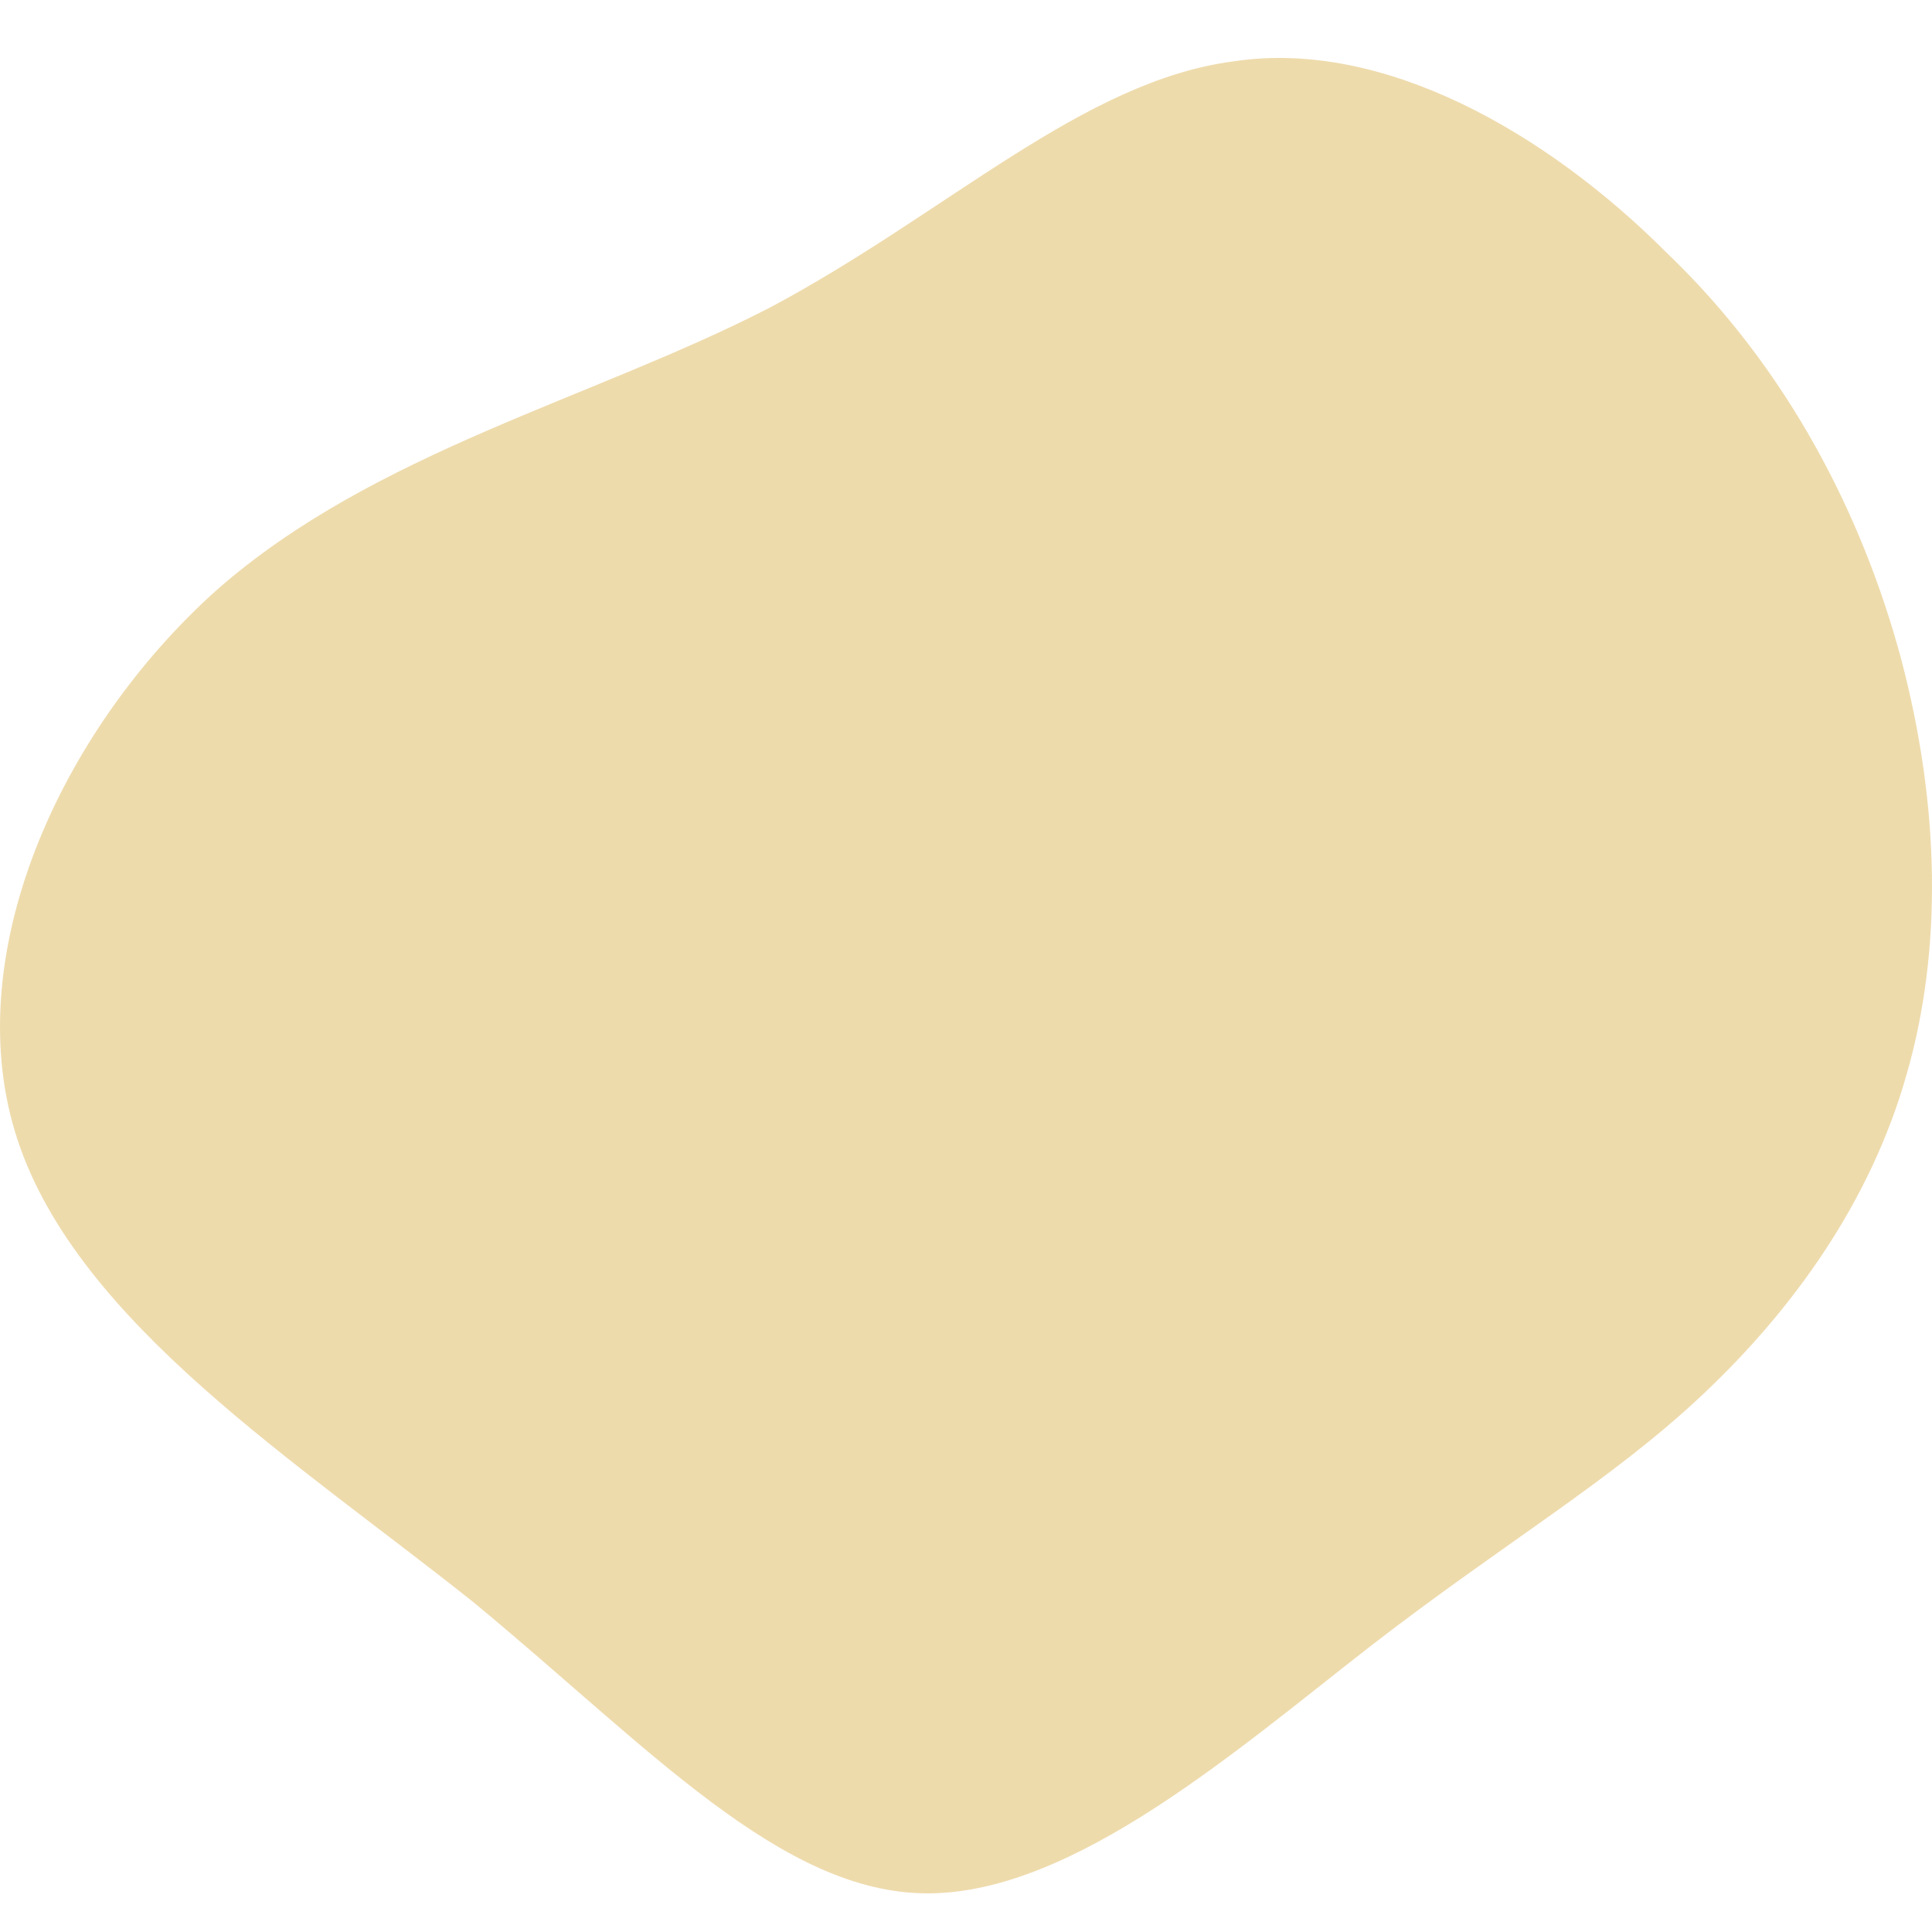 <svg width="100" height="100" viewBox="0 0 100 100" fill="none" xmlns="http://www.w3.org/2000/svg">
<g clip-path="url(#clip0_4_2)">
<path d="M86.236 13.052C92.534 19.069 96.399 26.661 98.403 34.11C100.407 41.703 100.55 49.151 98.689 55.598C96.828 62.187 92.82 67.774 88.097 72.215C83.373 76.656 77.933 79.807 71.062 85.107C64.048 90.551 55.602 98 48.016 98C40.429 98 33.558 90.408 24.54 82.959C15.378 75.653 4.07 68.49 0.921 59.036C-2.228 49.581 3.068 37.835 11.227 30.529C19.387 23.366 30.695 20.645 39.856 15.917C49.018 11.047 56.032 4.171 63.905 3.168C71.635 2.022 80.08 6.893 86.236 13.052Z" fill="#EEDBAC"/>
</g>
<defs>
<clipPath id="clip0_4_2">
<rect width="100" height="100" fill="white"/>
</clipPath>
</defs>
</svg>
